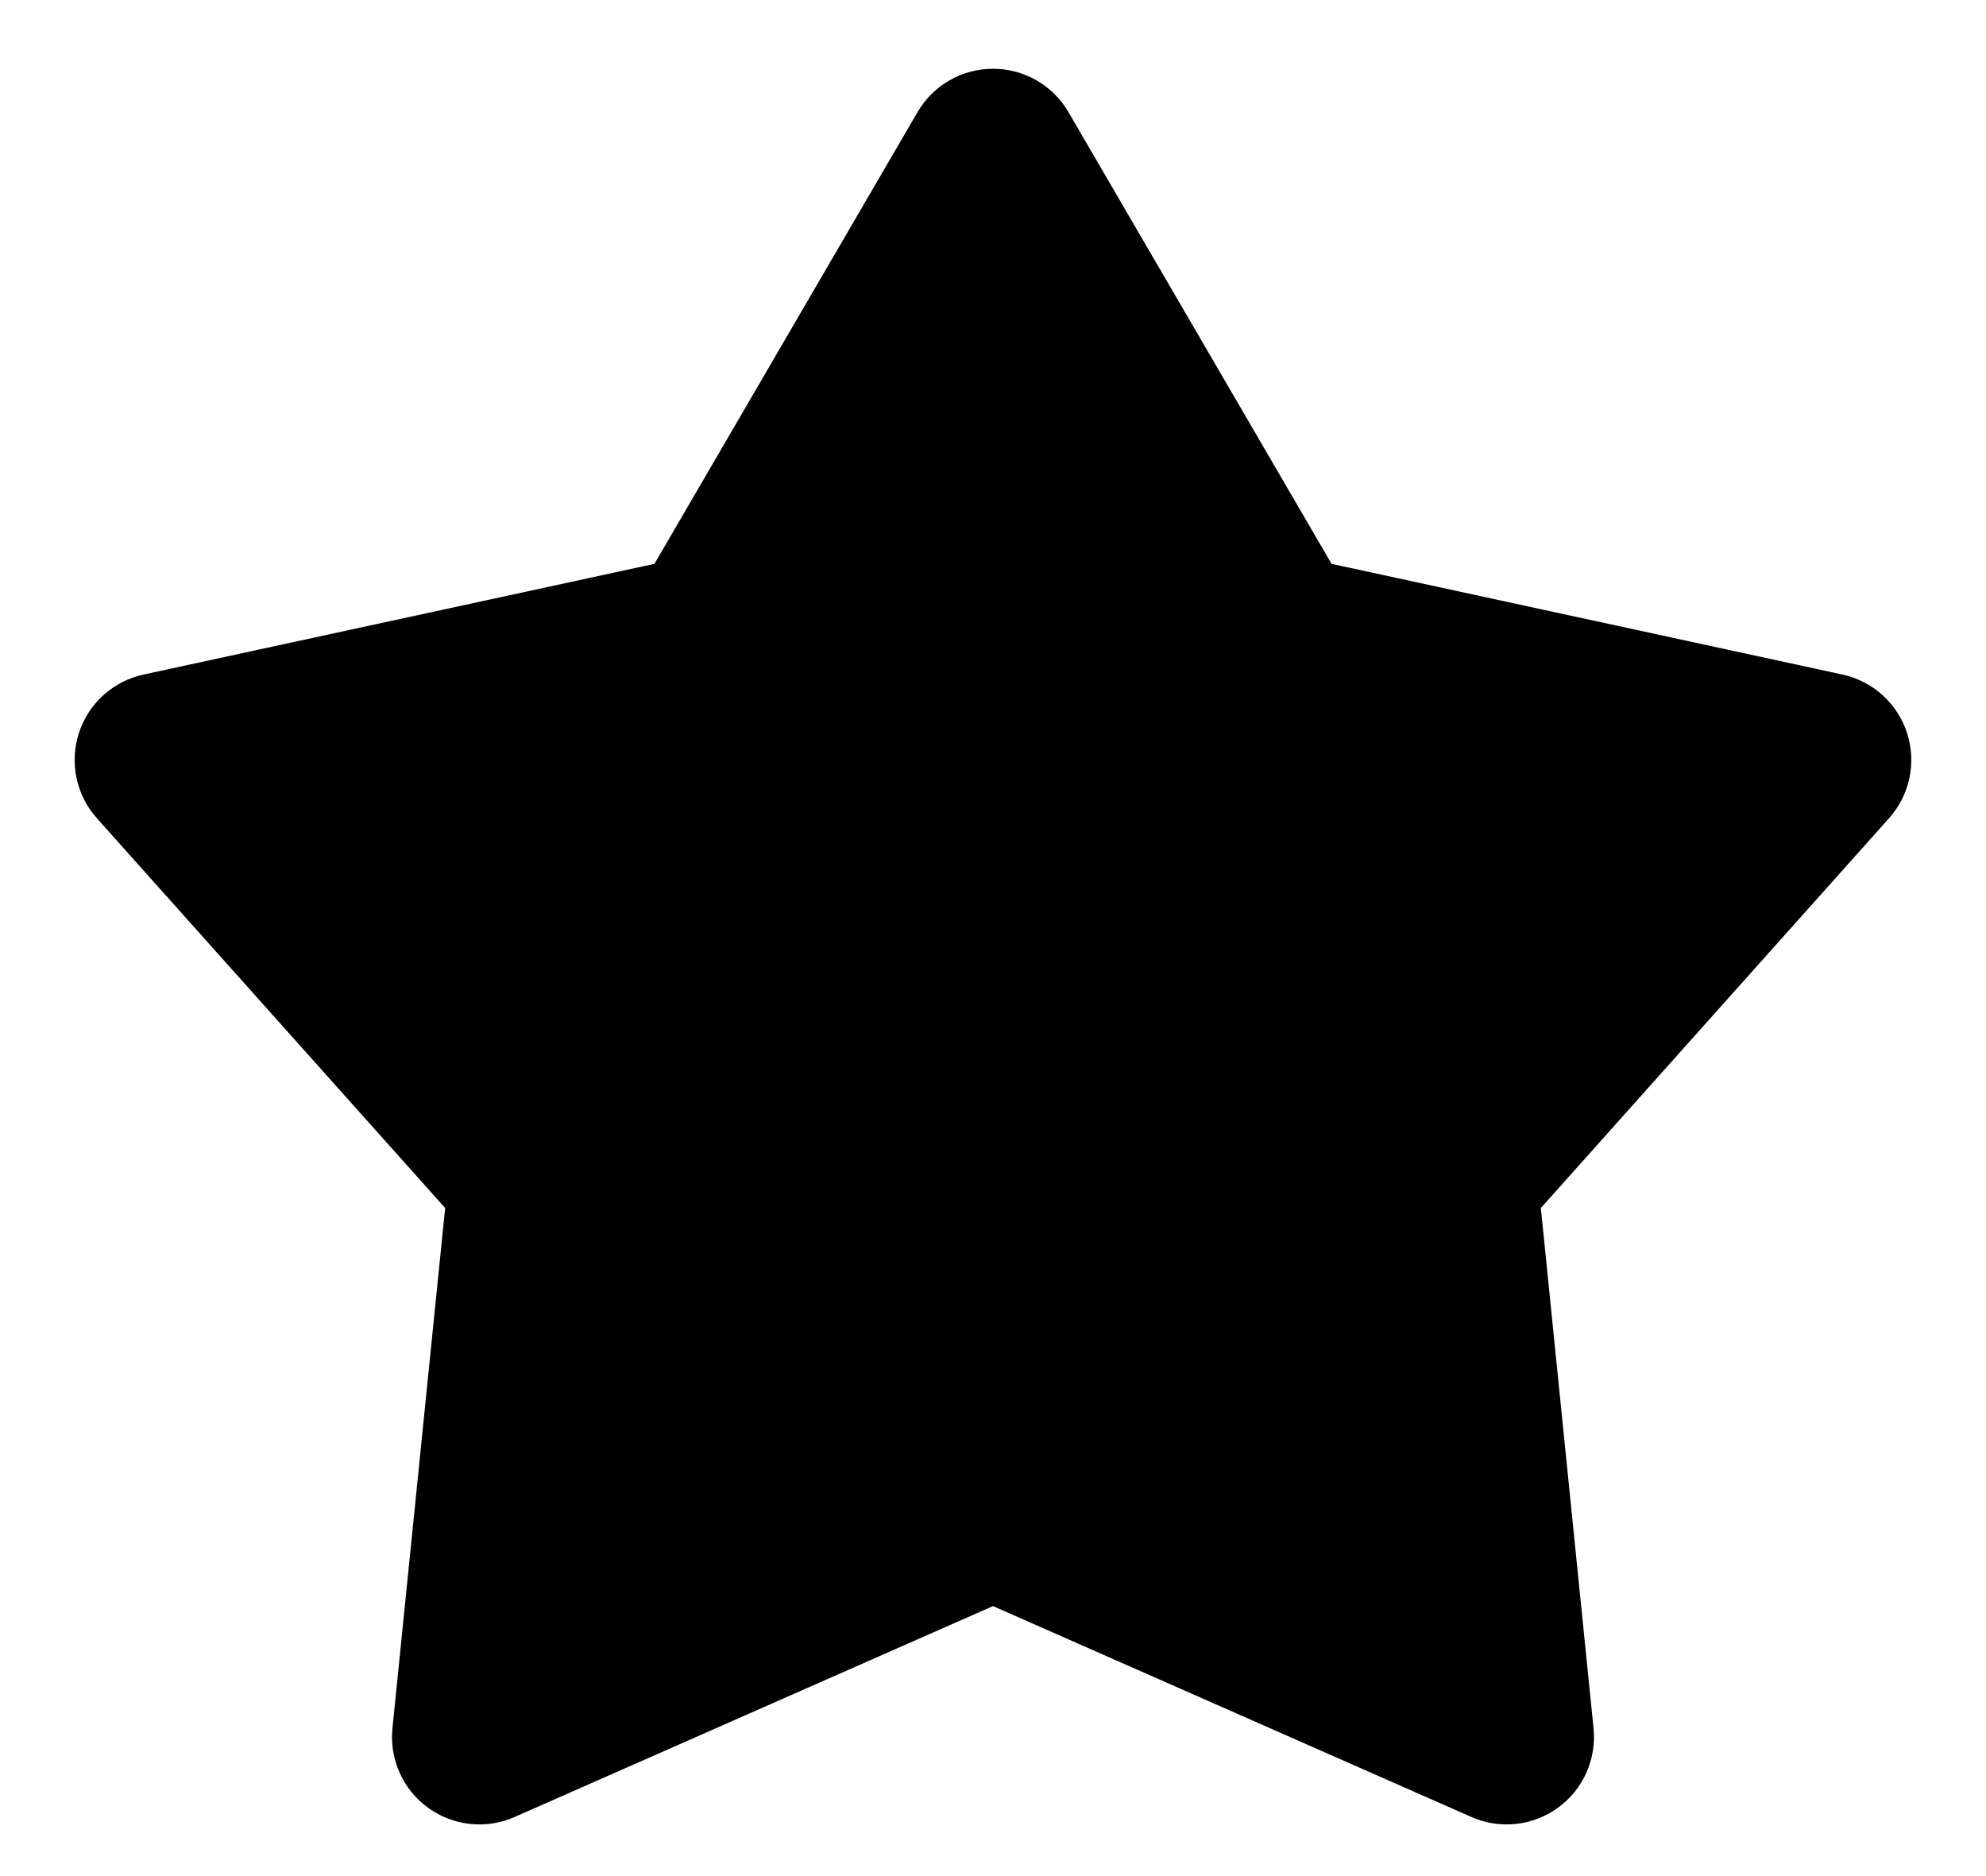 <svg width="36" height="34" viewBox="0 0 36 34" fill="none" xmlns="http://www.w3.org/2000/svg">
<path d="M24.026 10.028L24.137 10.219L24.352 10.265L33.399 12.225C33.669 12.284 33.92 12.413 34.125 12.598C34.33 12.784 34.483 13.02 34.569 13.284C34.654 13.547 34.669 13.828 34.612 14.099L35.101 14.201L34.612 14.099C34.555 14.369 34.428 14.62 34.244 14.827C34.244 14.827 34.244 14.827 34.244 14.827L28.077 21.729L27.93 21.893L27.953 22.112L28.886 31.32L28.886 31.32C28.914 31.596 28.869 31.874 28.756 32.127C28.643 32.38 28.465 32.599 28.241 32.761C28.017 32.924 27.754 33.025 27.479 33.055C27.203 33.084 26.925 33.041 26.672 32.929L26.672 32.929L18.202 29.196L18 29.107L17.798 29.196L9.328 32.929L9.328 32.929C9.075 33.041 8.796 33.084 8.521 33.055C8.246 33.025 7.983 32.924 7.759 32.761L7.465 33.166L7.759 32.761C7.535 32.599 7.357 32.38 7.244 32.127C7.131 31.874 7.086 31.596 7.114 31.32L7.114 31.32L8.047 22.112L8.07 21.893L7.923 21.729L1.756 14.829L1.756 14.828C1.571 14.622 1.444 14.371 1.387 14.1C1.33 13.829 1.345 13.547 1.43 13.284C1.516 13.021 1.669 12.784 1.874 12.598C2.08 12.413 2.33 12.284 2.601 12.225L11.648 10.265L11.863 10.219L11.974 10.028L16.632 2.032C16.771 1.793 16.971 1.594 17.211 1.456C17.451 1.318 17.723 1.246 18 1.246C18.277 1.246 18.549 1.318 18.789 1.456C19.029 1.594 19.229 1.793 19.368 2.032C19.368 2.032 19.368 2.032 19.368 2.032L24.026 10.028Z" fill="currentColor"/>
</svg>
